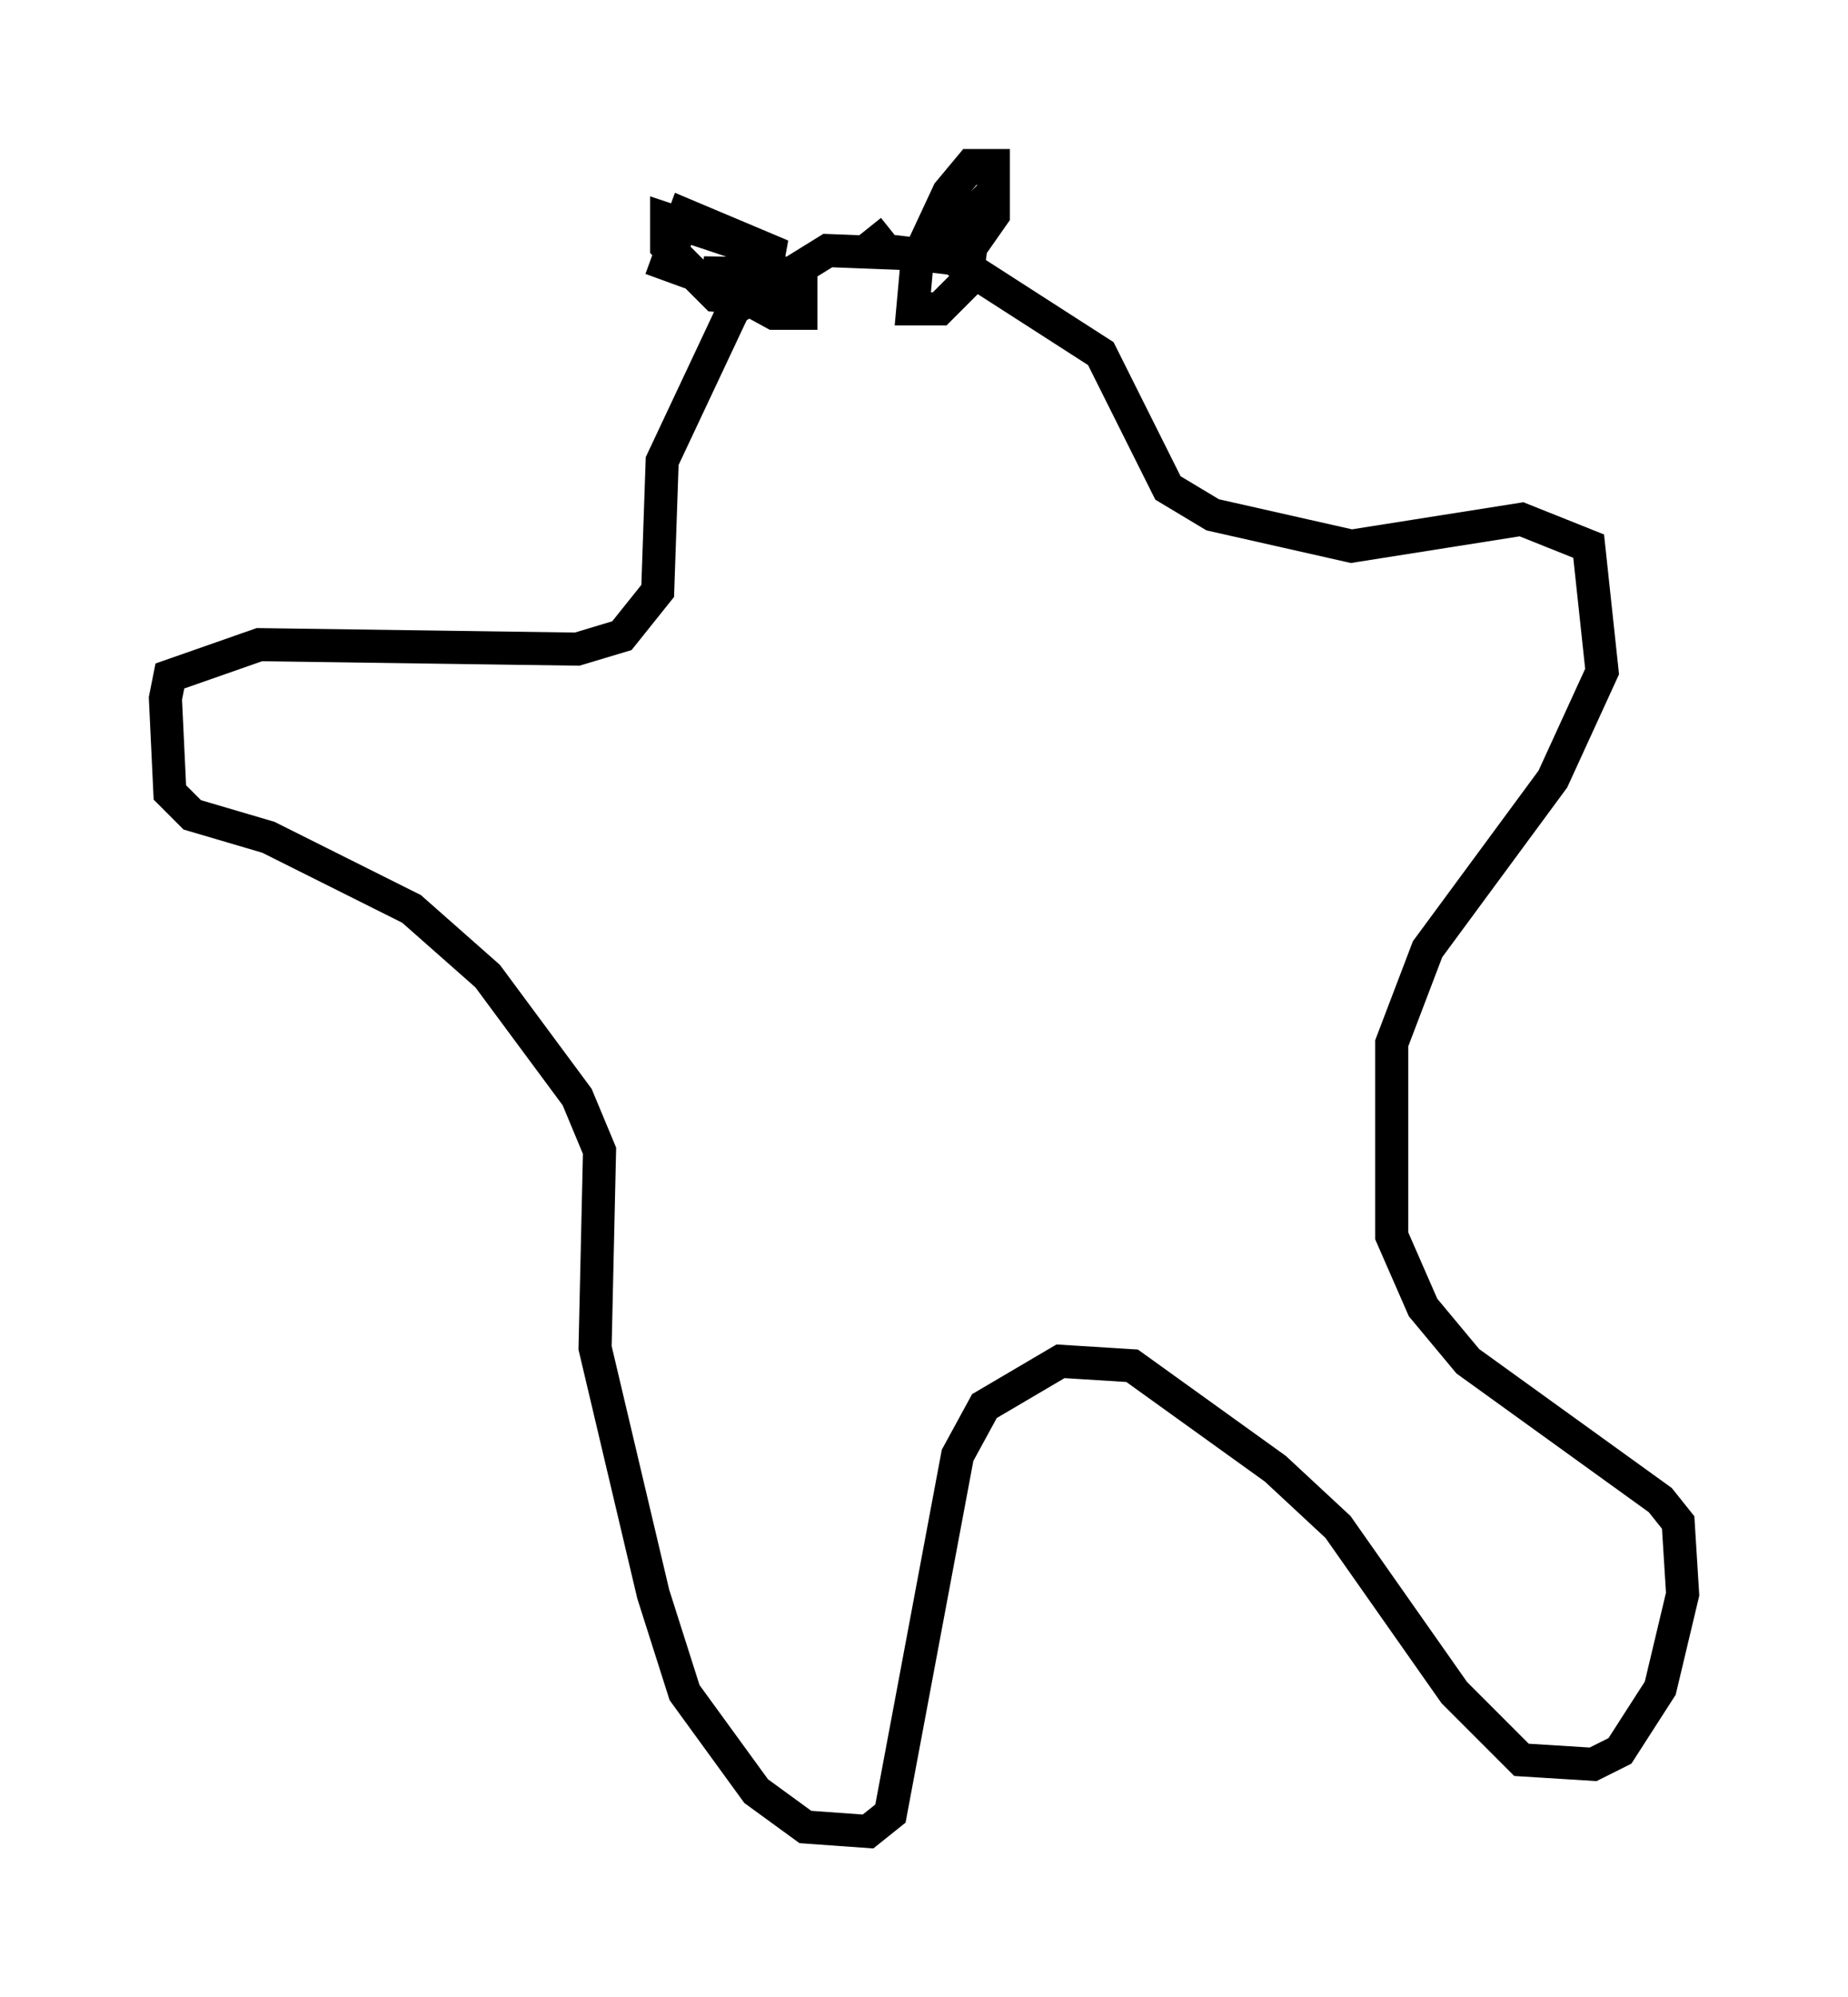 <?xml version="1.0" encoding="utf-8" ?>
<svg baseProfile="full" height="60.338" version="1.1" width="55.872" xmlns="http://www.w3.org/2000/svg" xmlns:ev="http://www.w3.org/2001/xml-events" xmlns:xlink="http://www.w3.org/1999/xlink"><defs /><rect fill="white" height="60.338" width="55.872" x="0" y="0" /><path d="M30.981, 8.789 m-2.436, -1.083 l-3.518, -0.135 -2.842, 1.759 l-2.165, 4.601 -0.135, 3.924 l-1.083, 1.353 -1.353, 0.406 l-9.607, -0.135 -2.706, 0.947 l-0.135, 0.677 0.135, 2.842 l0.677, 0.677 2.3, 0.677 l4.33, 2.165 2.3, 2.03 l2.706, 3.654 0.677, 1.624 l-0.135, 5.954 1.759, 7.442 l0.947, 2.977 2.165, 2.977 l1.488, 1.083 1.894, 0.135 l0.677, -0.541 2.03, -10.825 l0.812, -1.488 2.3, -1.353 l2.165, 0.135 4.33, 3.112 l1.894, 1.759 3.518, 5.007 l2.03, 2.03 2.165, 0.135 l0.812, -0.406 1.218, -1.894 l0.677, -2.842 -0.135, -2.165 l-0.541, -0.677 -5.819, -4.195 l-1.353, -1.624 -0.947, -2.165 l0.0, -5.819 1.083, -2.842 l3.789, -5.142 1.488, -3.248 l-0.406, -3.789 -2.03, -0.812 l-5.142, 0.812 -4.195, -0.947 l-1.353, -0.812 -2.03, -4.059 l-5.683, -3.654 m-1.353, -0.135 l0.541, 0.677 2.3, 0.271 l0.947, -1.353 0.0, -1.488 l-0.677, 0.0 -0.677, 0.812 l-0.947, 2.03 -0.135, 1.488 l0.812, 0.0 0.812, -0.812 l0.271, -2.165 -0.947, 0.947 m-4.736, 1.083 l-1.624, -1.083 -2.03, -0.677 l0.0, 0.812 1.488, 1.488 l1.353, 0.135 0.271, -1.488 l-2.571, -1.083 -0.541, 1.488 l1.488, 0.541 0.135, -0.677 l0.135, 0.812 1.488, 0.812 l0.812, 0.0 0.0, -0.812 l-2.3, -0.541 " fill="none" stroke="black" stroke-width="1" /></svg>